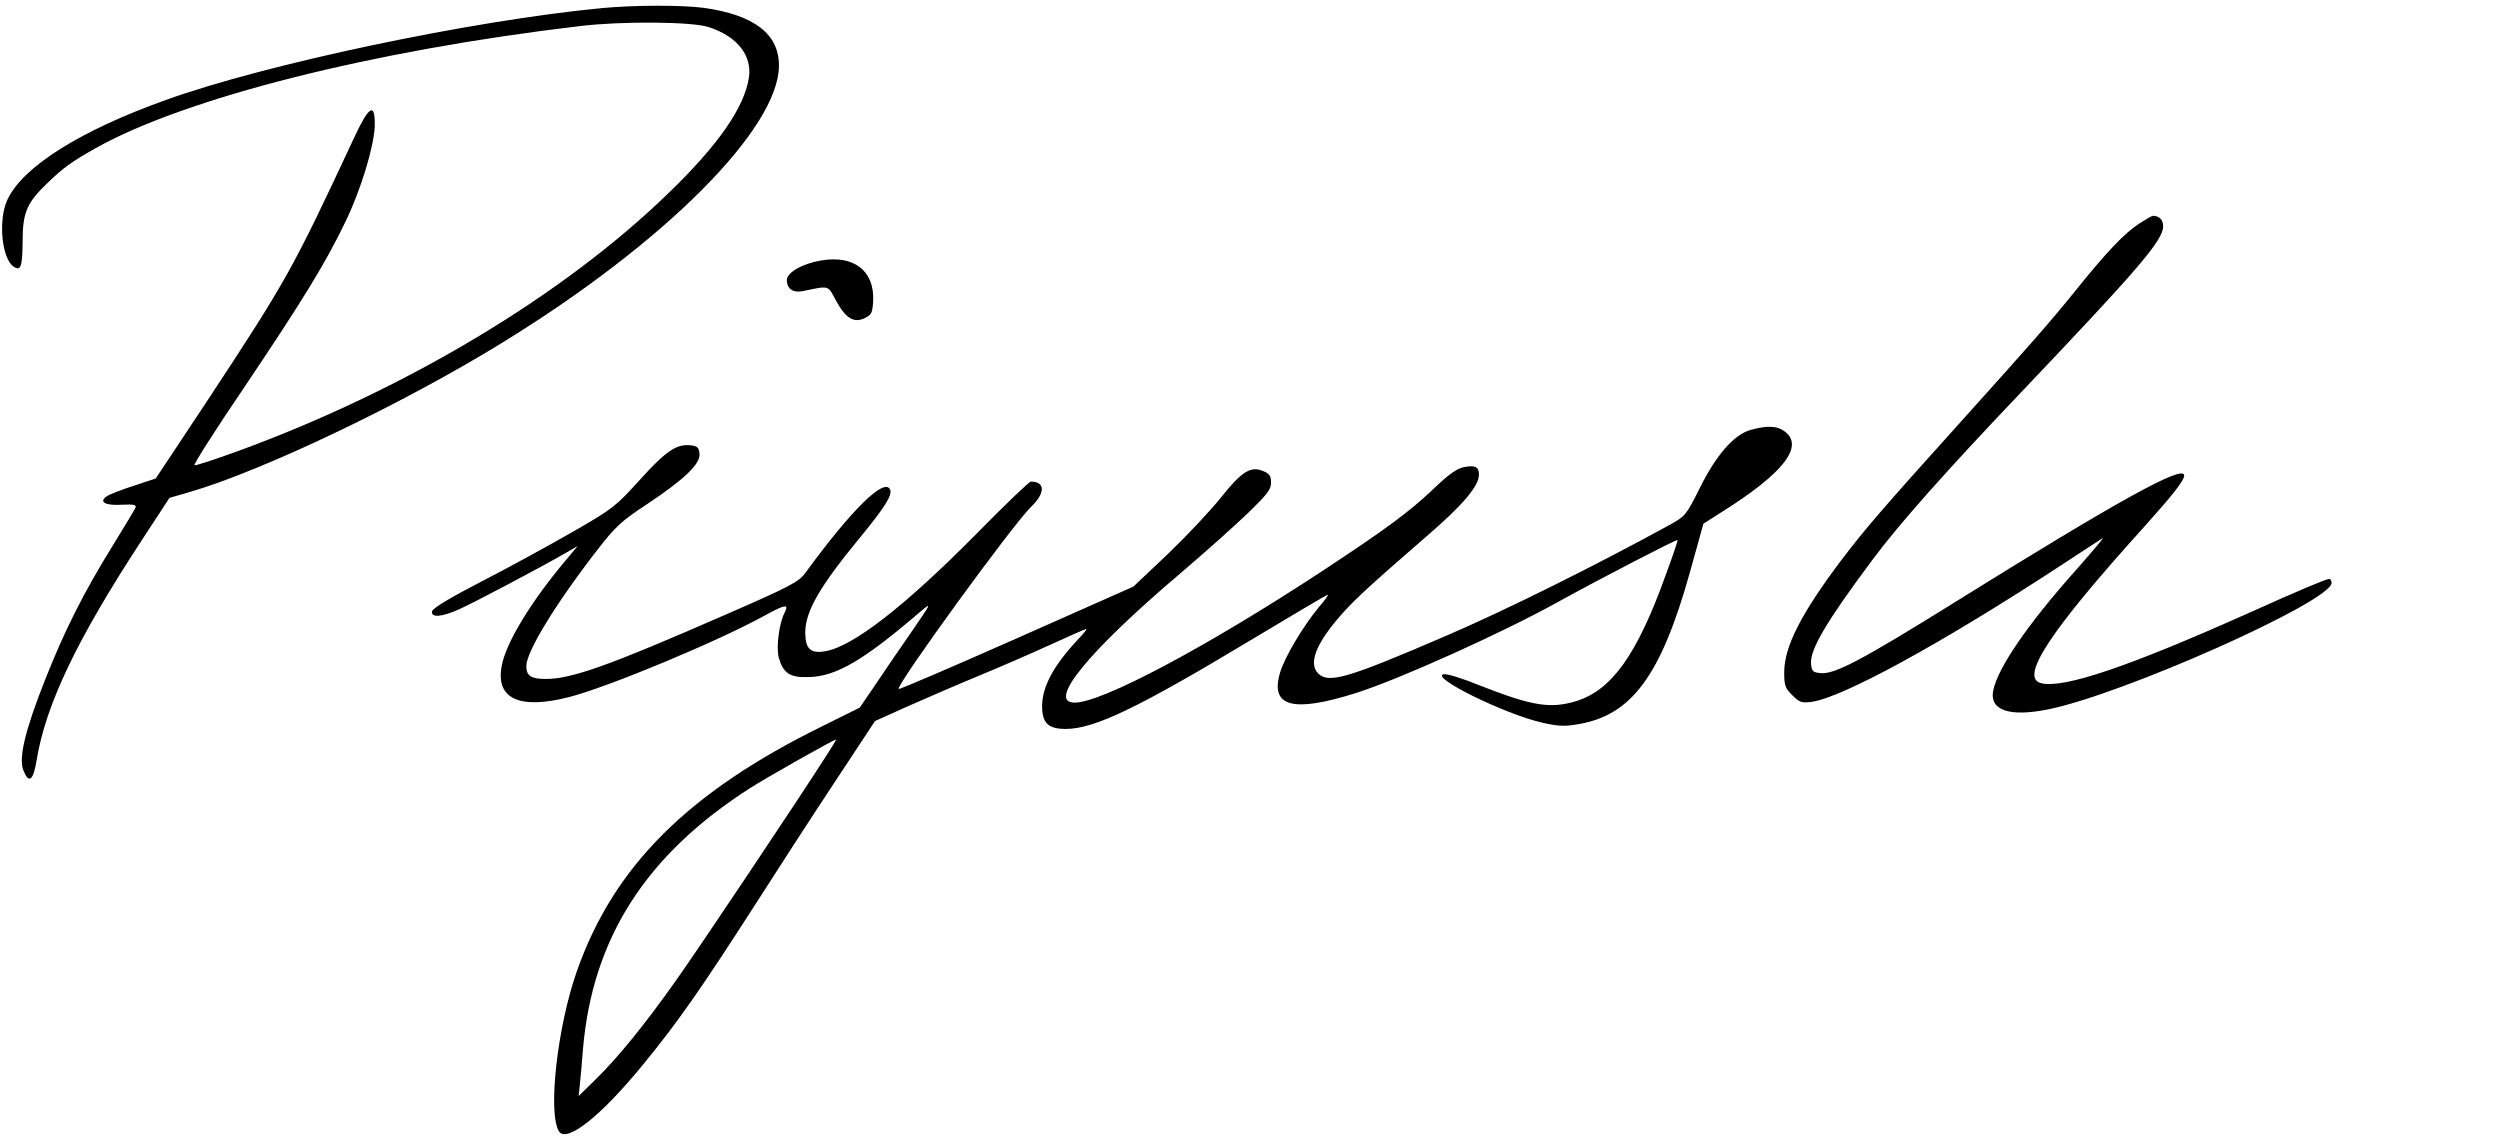 <?xml version="1.0" standalone="no"?>
<!DOCTYPE svg PUBLIC "-//W3C//DTD SVG 20010904//EN"
 "http://www.w3.org/TR/2001/REC-SVG-20010904/DTD/svg10.dtd">
<svg version="1.0" xmlns="http://www.w3.org/2000/svg"
 width="950pt" height="435pt" viewBox="0 0 950 435"
 preserveAspectRatio="xMidYMid meet">
<g transform="translate(0,435) scale(0.1,-0.1)"
fill="#000000" stroke="none">
<path d="M2285 4319 c-490 -47 -1272 -211 -1655 -349 -324 -116 -541 -252
-601 -377 -37 -76 -23 -228 24 -257 26 -17 32 1 33 97 0 110 16 147 96 223 60
58 90 79 178 129 340 192 1055 373 1845 466 156 19 426 17 488 -4 108 -35 165
-107 153 -191 -17 -114 -117 -258 -307 -441 -402 -390 -1003 -749 -1640 -981
-83 -30 -155 -54 -160 -52 -5 2 79 134 187 293 226 336 311 475 388 635 58
121 107 282 110 361 2 93 -22 78 -81 -50 -232 -497 -253 -535 -558 -998 l-193
-291 -84 -28 c-47 -15 -93 -33 -104 -41 -29 -21 -3 -35 60 -31 44 2 55 0 51
-11 -3 -7 -42 -72 -87 -145 -109 -176 -182 -320 -257 -510 -76 -192 -101 -297
-82 -344 21 -51 37 -39 50 38 34 211 153 460 399 836 l106 162 76 22 c276 80
813 336 1189 568 617 379 1051 814 1051 1053 0 120 -94 192 -285 219 -82 11
-262 11 -390 -1z"/>
<path d="M8127 3499 c-54 -35 -124 -109 -239 -252 -105 -130 -171 -204 -448
-512 -283 -314 -354 -396 -444 -515 -152 -202 -215 -326 -216 -423 0 -52 3
-62 31 -89 27 -27 35 -30 73 -25 117 16 492 221 936 511 85 56 162 106 170
111 8 5 -35 -46 -95 -114 -188 -210 -304 -379 -321 -466 -14 -74 61 -100 207
-71 286 57 1079 411 1079 481 0 8 -4 15 -9 15 -12 0 -121 -46 -296 -125 -460
-206 -713 -293 -799 -271 -83 21 35 199 389 591 109 121 155 179 155 198 0 44
-248 -93 -879 -486 -344 -214 -448 -269 -501 -265 -31 3 -35 6 -38 35 -5 54
58 161 235 398 99 133 279 336 562 633 448 471 541 579 541 632 0 25 -15 40
-39 40 -4 0 -28 -14 -54 -31z"/>
<path d="M3119 3360 c-71 -12 -129 -46 -129 -74 0 -34 24 -50 62 -42 101 21
93 23 124 -35 37 -68 68 -88 110 -68 26 13 29 20 32 64 6 116 -73 177 -199
155z"/>
<path d="M6655 2717 c-64 -16 -133 -95 -195 -220 -53 -106 -55 -108 -118 -143
-277 -152 -619 -322 -842 -418 -378 -163 -451 -185 -491 -145 -36 36 -11 107
74 207 54 64 106 113 339 315 136 117 198 190 198 233 0 30 -14 37 -57 29 -26
-5 -58 -27 -117 -84 -92 -87 -177 -150 -426 -314 -436 -286 -833 -497 -936
-497 -107 0 49 192 401 491 94 80 209 183 258 230 73 71 87 89 87 115 0 26 -6
34 -30 44 -47 20 -81 -1 -160 -100 -38 -48 -129 -145 -201 -214 l-132 -125
-444 -197 c-244 -108 -446 -195 -448 -192 -12 12 432 623 504 693 54 52 53 95
-2 95 -6 0 -99 -89 -206 -198 -273 -276 -472 -431 -577 -447 -55 -9 -74 10
-74 73 1 80 55 174 211 363 91 111 119 156 112 177 -19 52 -146 -73 -325 -318
-23 -31 -60 -51 -304 -157 -441 -193 -582 -243 -680 -243 -56 0 -74 12 -74 49
0 55 114 241 272 444 67 86 89 107 185 170 143 95 206 155 201 193 -2 24 -8
29 -35 32 -53 5 -93 -22 -193 -133 -91 -100 -102 -109 -252 -195 -87 -50 -242
-135 -345 -188 -120 -62 -189 -103 -191 -115 -5 -25 36 -22 101 7 51 22 314
161 407 215 l45 26 -46 -55 c-134 -160 -228 -315 -243 -403 -22 -123 69 -164
256 -116 146 37 567 212 746 311 75 41 91 44 74 11 -21 -40 -33 -131 -23 -171
17 -60 42 -77 112 -75 106 2 209 62 428 250 43 36 41 33 -38 -82 -46 -66 -108
-157 -138 -202 l-56 -82 -141 -70 c-511 -251 -794 -533 -934 -932 -74 -210
-111 -538 -68 -608 29 -46 160 58 320 254 132 161 219 286 421 600 81 127 217
337 303 467 l157 238 120 54 c66 29 185 81 265 114 80 33 205 87 279 121 74
34 136 61 139 61 4 0 -10 -17 -29 -37 -95 -101 -138 -181 -139 -255 0 -66 23
-88 90 -88 109 0 277 81 712 343 153 92 280 167 284 167 3 0 -12 -22 -35 -48
-60 -73 -130 -190 -147 -249 -38 -129 49 -152 287 -77 163 51 562 231 772 348
154 85 449 238 452 234 1 -2 -19 -63 -46 -135 -108 -301 -205 -437 -342 -478
-97 -29 -167 -17 -363 60 -63 26 -125 45 -137 43 -59 -9 231 -152 373 -184 61
-14 86 -15 137 -6 204 34 315 186 424 575 l52 187 66 42 c235 147 317 250 245
307 -29 23 -66 25 -129 8z m-3512 -1234 c-107 -168 -493 -745 -573 -857 -120
-170 -223 -296 -305 -376 l-66 -65 5 50 c3 28 8 84 11 125 35 422 238 741 635
995 62 40 319 185 327 185 2 0 -14 -26 -34 -57z"/>
</g>
</svg>
